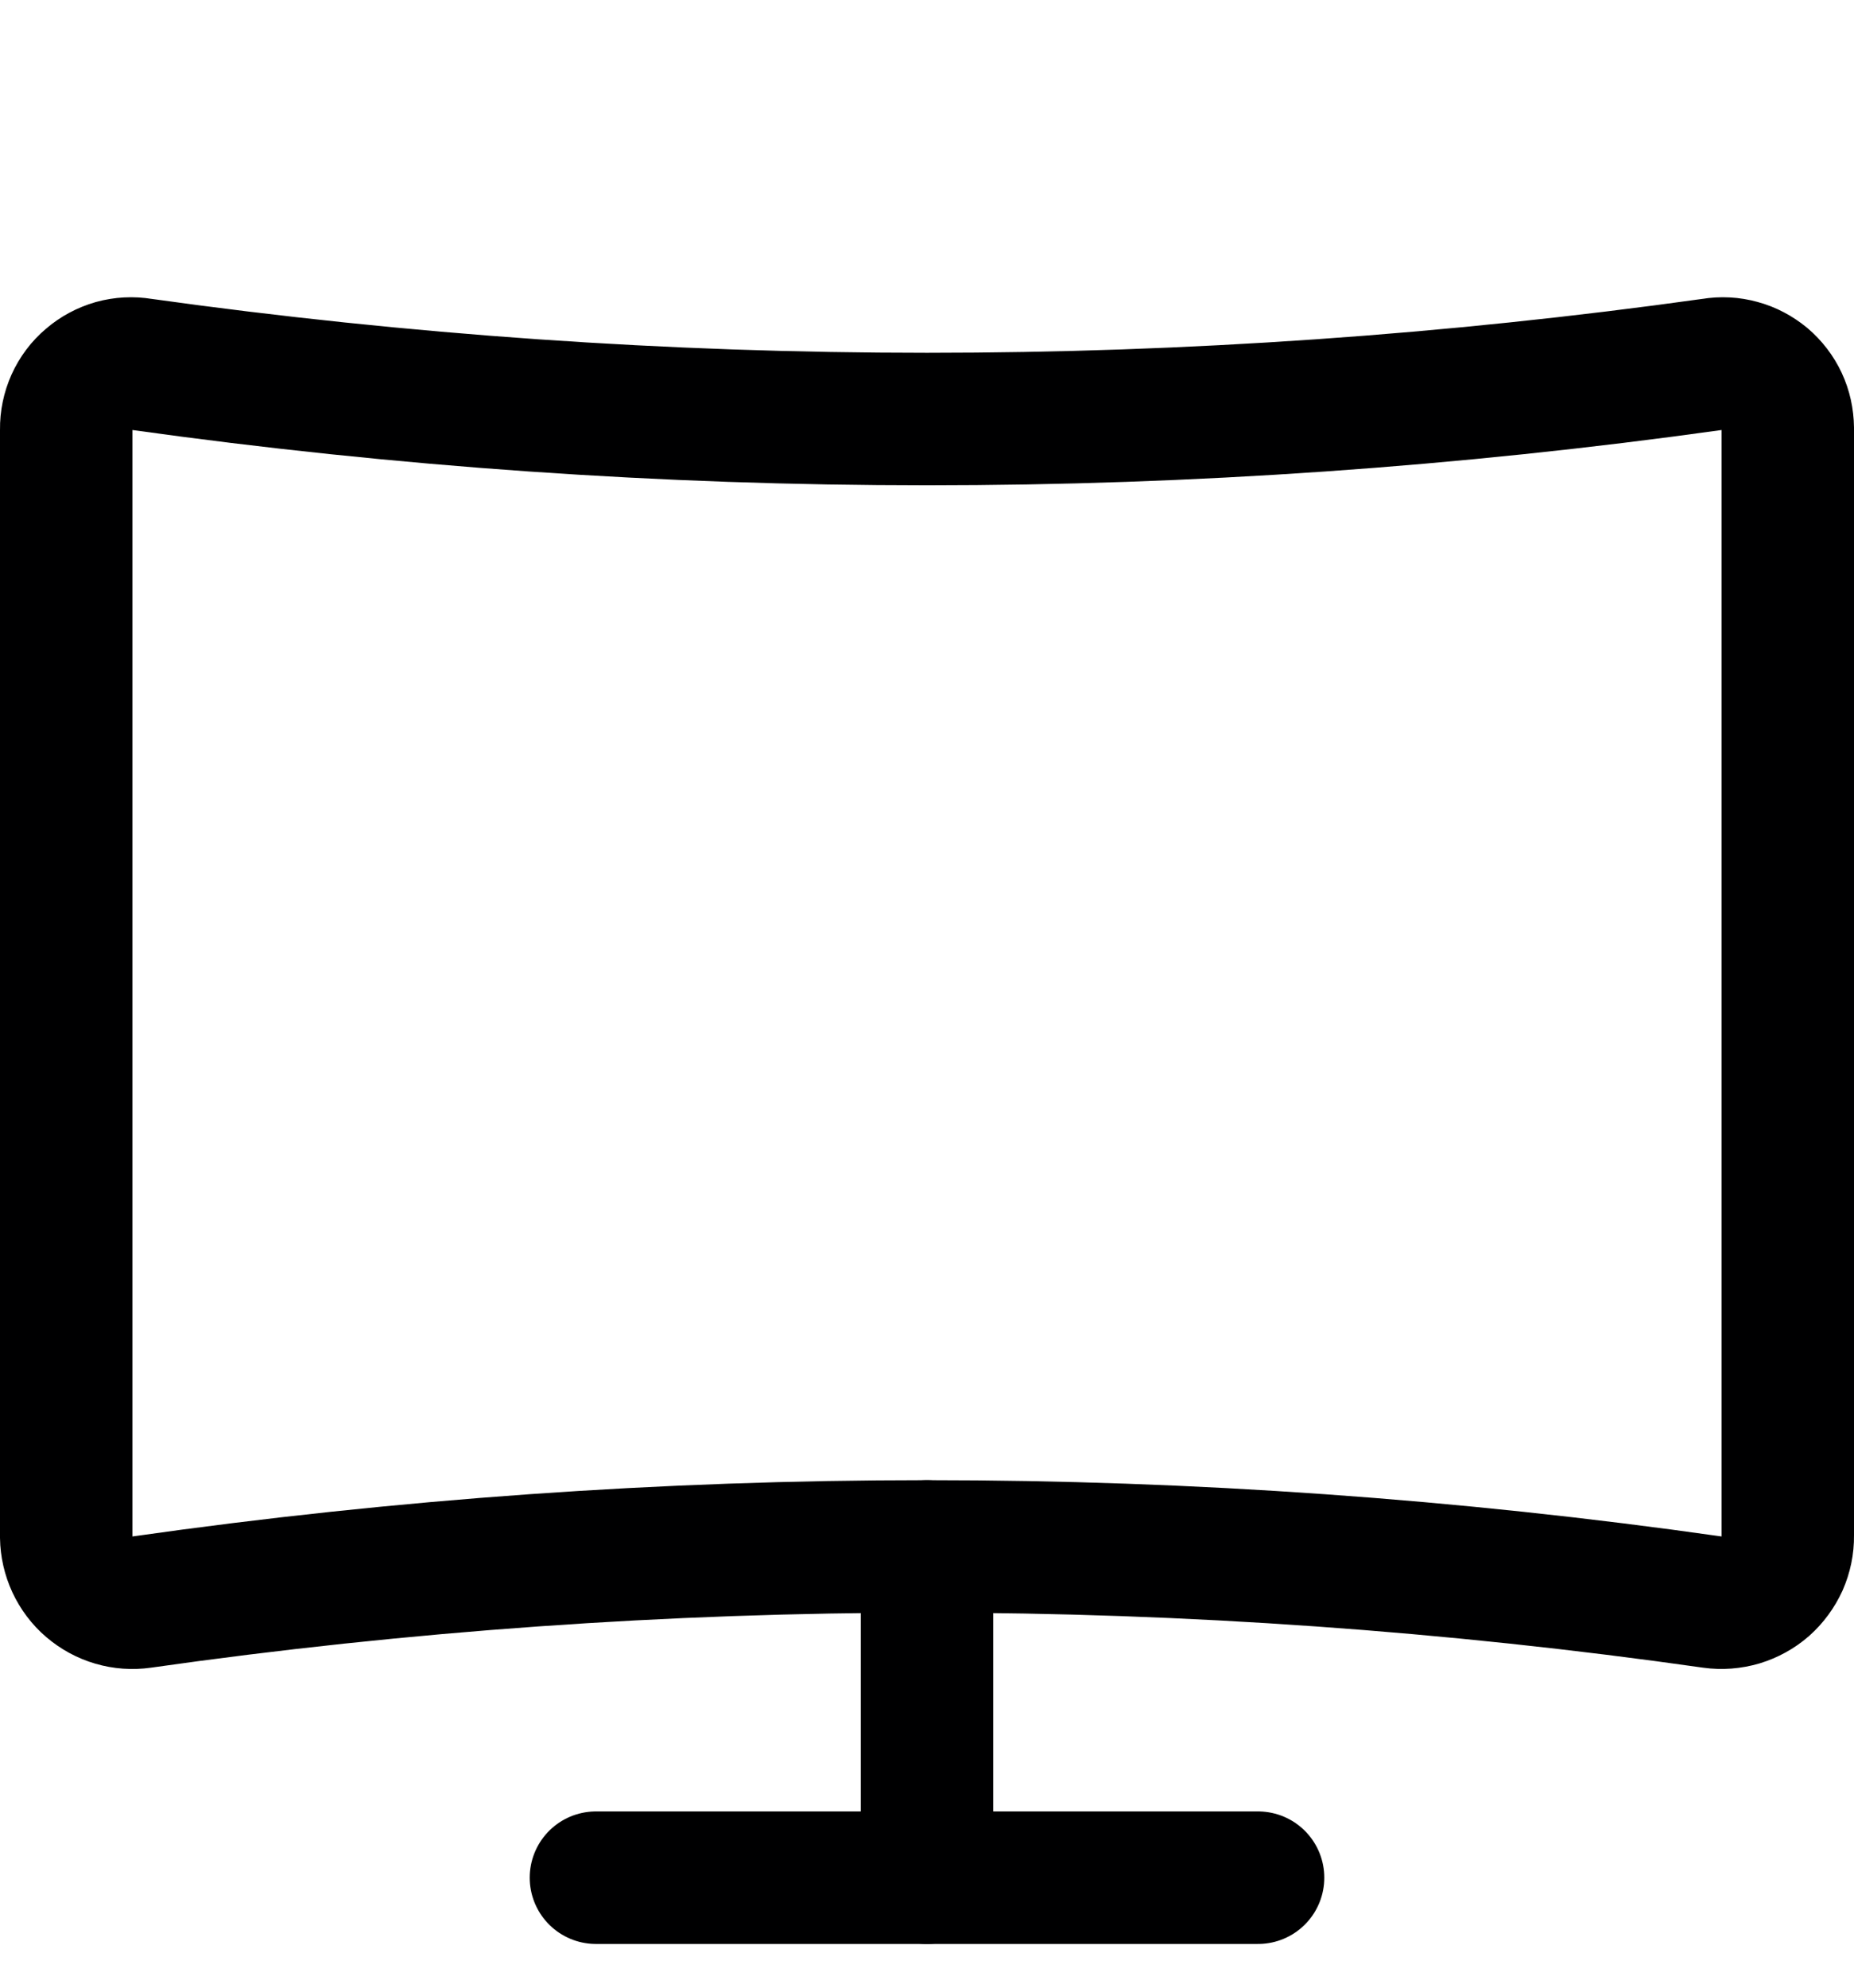 <svg width="14" height="15" viewBox="0 0 14 15" fill="none" xmlns="http://www.w3.org/2000/svg">
<g clip-path="url(#clip0_6_5127)">
<path d="M12.93 12.09C8.997 11.53 5.004 11.53 1.07 12.09C1 12.1 0.928 12.095 0.86 12.075C0.791 12.055 0.728 12.02 0.674 11.974C0.62 11.928 0.577 11.87 0.547 11.806C0.517 11.741 0.501 11.671 0.5 11.6V3.24C0.499 3.168 0.514 3.097 0.543 3.032C0.573 2.966 0.616 2.908 0.671 2.862C0.725 2.815 0.789 2.781 0.858 2.761C0.927 2.742 0.999 2.738 1.07 2.75C5.004 3.3 8.996 3.3 12.93 2.75C13 2.738 13.072 2.742 13.14 2.761C13.208 2.779 13.271 2.813 13.326 2.858C13.38 2.904 13.424 2.961 13.454 3.025C13.484 3.089 13.499 3.159 13.5 3.23V11.59C13.501 11.662 13.486 11.733 13.457 11.799C13.427 11.864 13.384 11.923 13.33 11.971C13.276 12.018 13.212 12.053 13.143 12.074C13.074 12.094 13.001 12.1 12.93 12.09V12.09Z" stroke="#000001" stroke-linecap="round" stroke-linejoin="round"/>
<path d="M7 11.67V14.17" stroke="#000001" stroke-linecap="round" stroke-linejoin="round"/>
<path d="M4.5 14.17H9.5" stroke="#000001" stroke-linecap="round" stroke-linejoin="round"/>
</g>
<defs>
<clipPath id="clip0_6_5127">
<rect width="14" height="14" fill="white" transform="translate(0 0.75)"/>
</clipPath>
</defs>
</svg>
